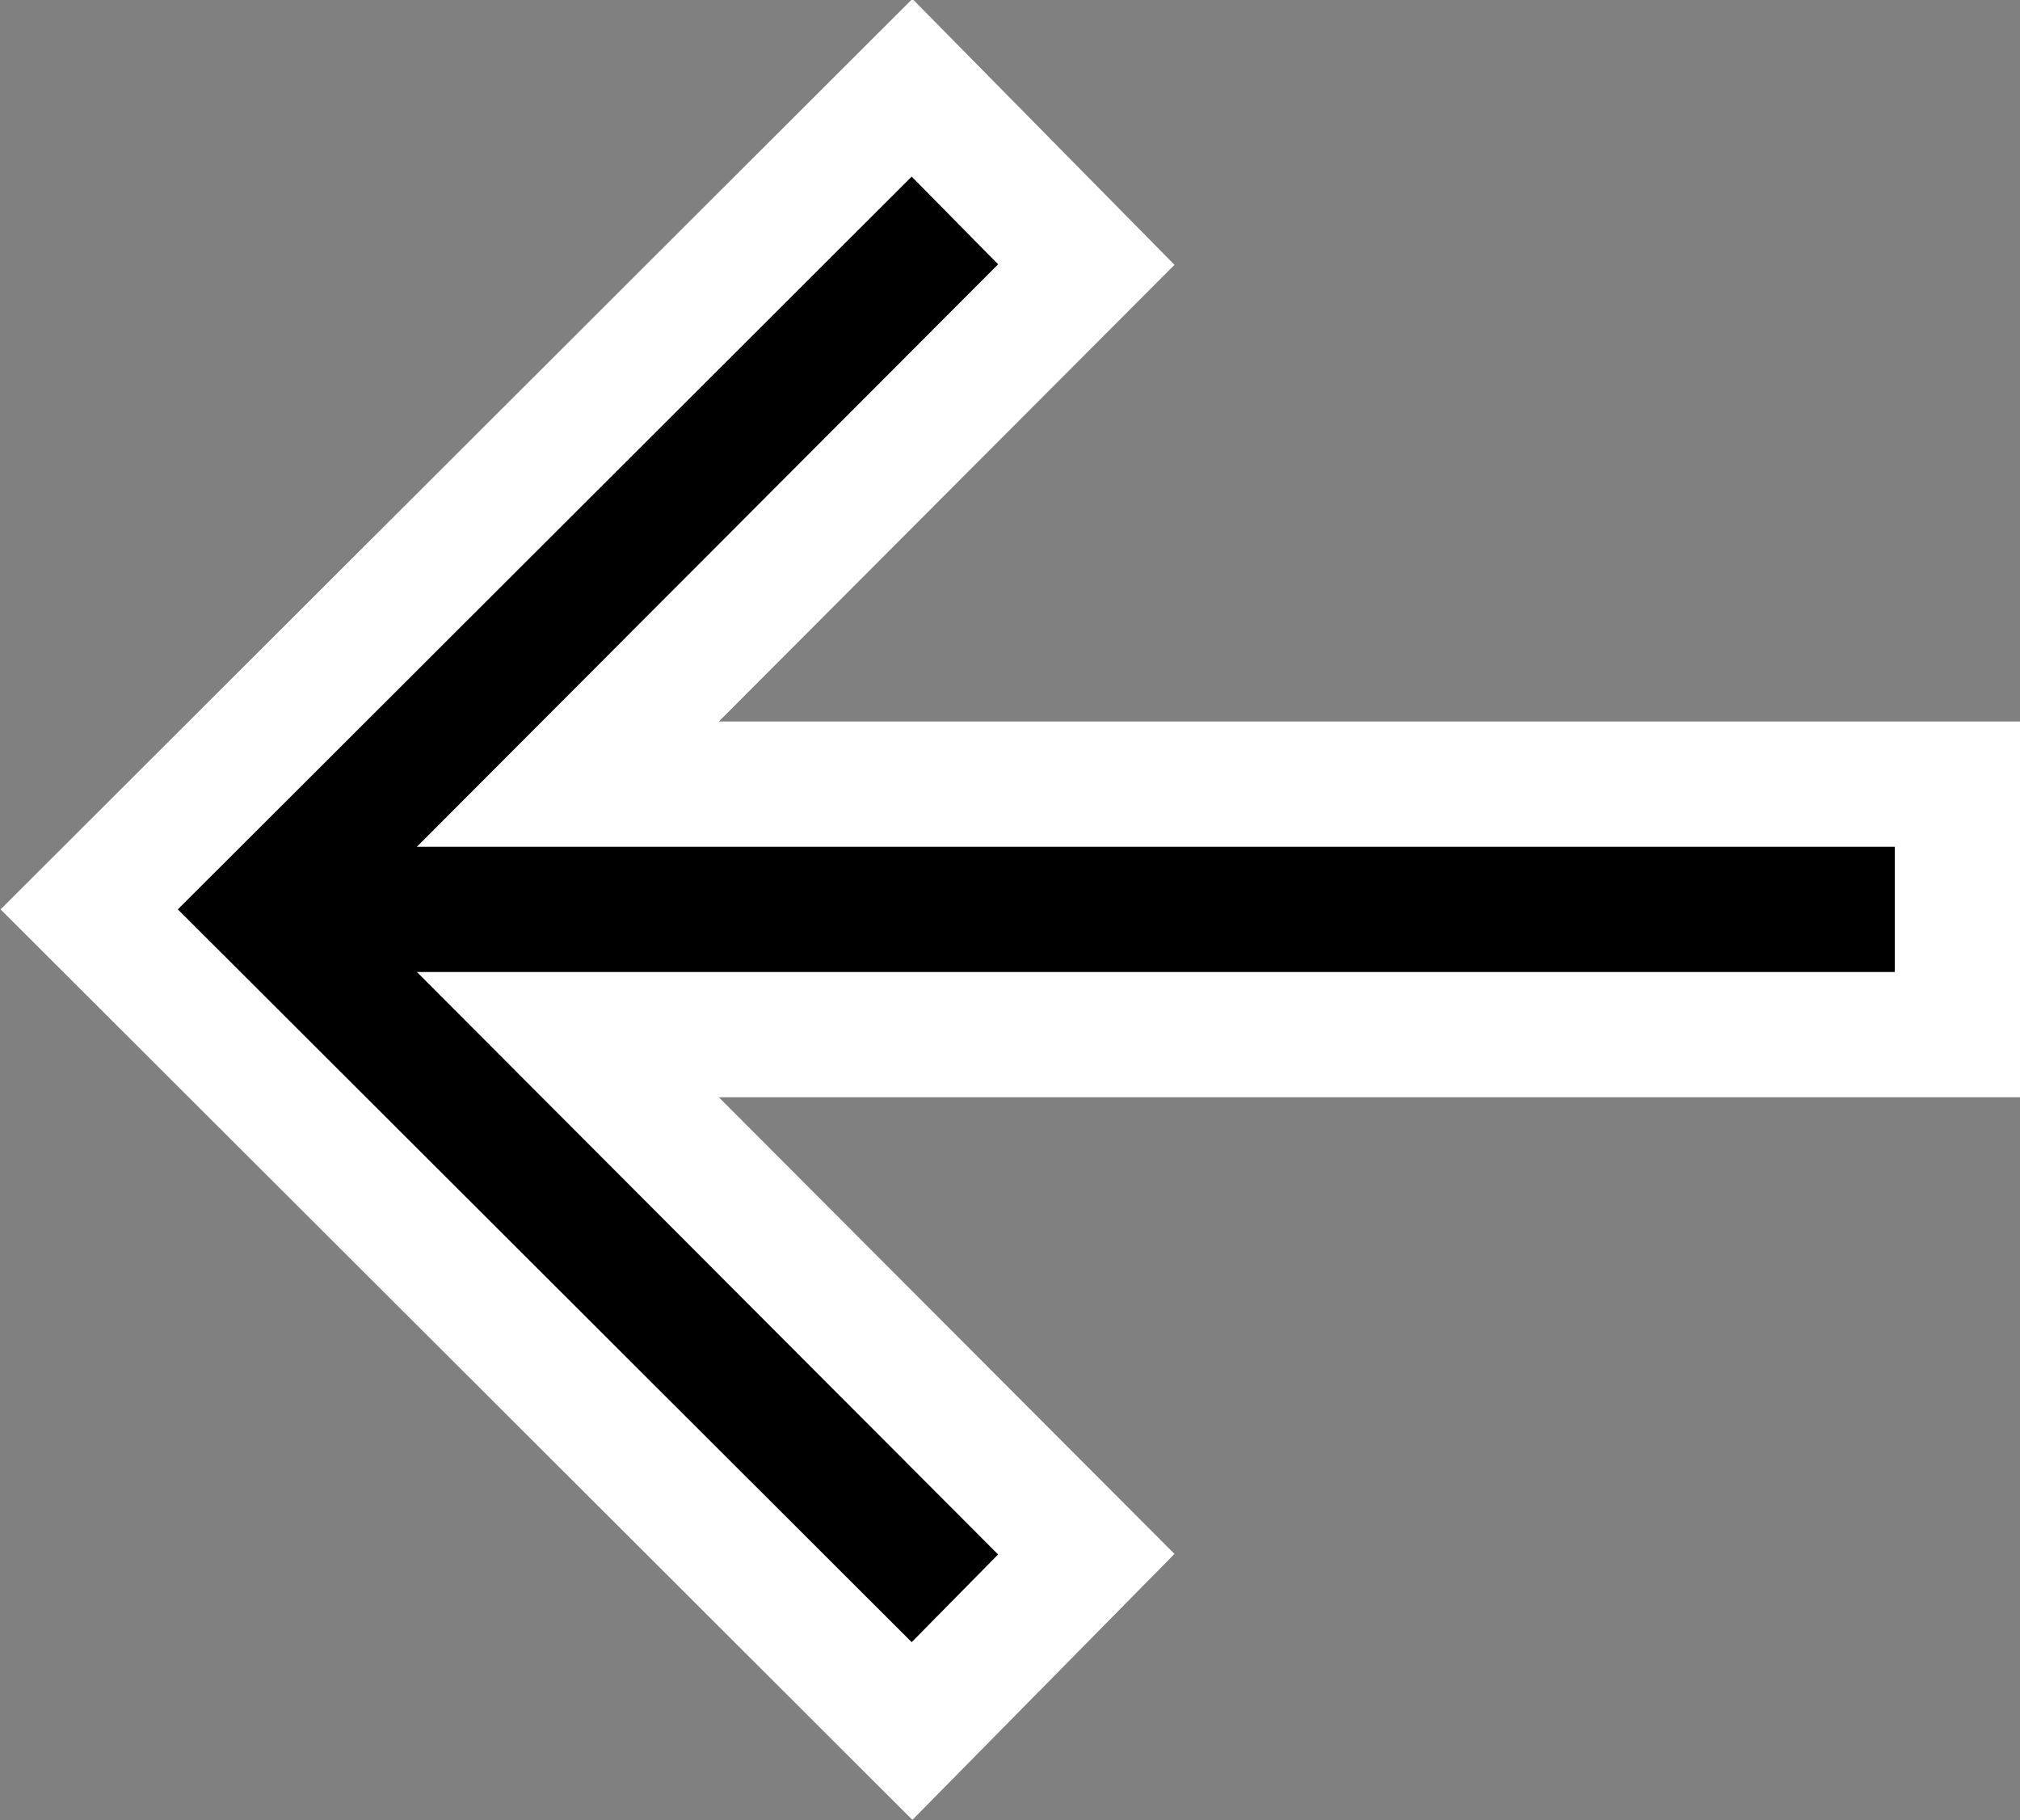 <svg xmlns="http://www.w3.org/2000/svg" viewBox="0 0 16.13 14.53">
  <rect x="0" y="0" width="16.13" height="14.53" fill="#808080" stroke="none"/>
  <defs>
    <style>
      .cls-1 {
        fill: #fff;
      }

      .cls-2 {
        fill: none;
        stroke: #fff;
        stroke-miterlimit: 10;
        stroke-width: 2px;
      }
    </style>
  </defs>
  <title>arrow-Fichier 1</title>
  <g id="Calque_2" data-name="Calque 2">
    <g id="Calque_1-2" data-name="Calque 1">
      <g id="blanc">
        <rect class="cls-1" x="2.13" y="5.76" width="14" height="3"/>
        <polygon class="cls-2" points="7.28 1.41 7.97 2.11 2.83 7.26 7.97 12.41 7.28 13.11 1.42 7.26 7.28 1.41"/>
      </g>
      <g id="noir">
        <rect x="2.13" y="6.76" width="13" height="1"/>
        <polygon points="7.28 1.41 7.97 2.11 2.83 7.26 7.97 12.41 7.28 13.11 1.42 7.26 7.28 1.41"/>
      </g>
    </g>
  </g>
</svg>
